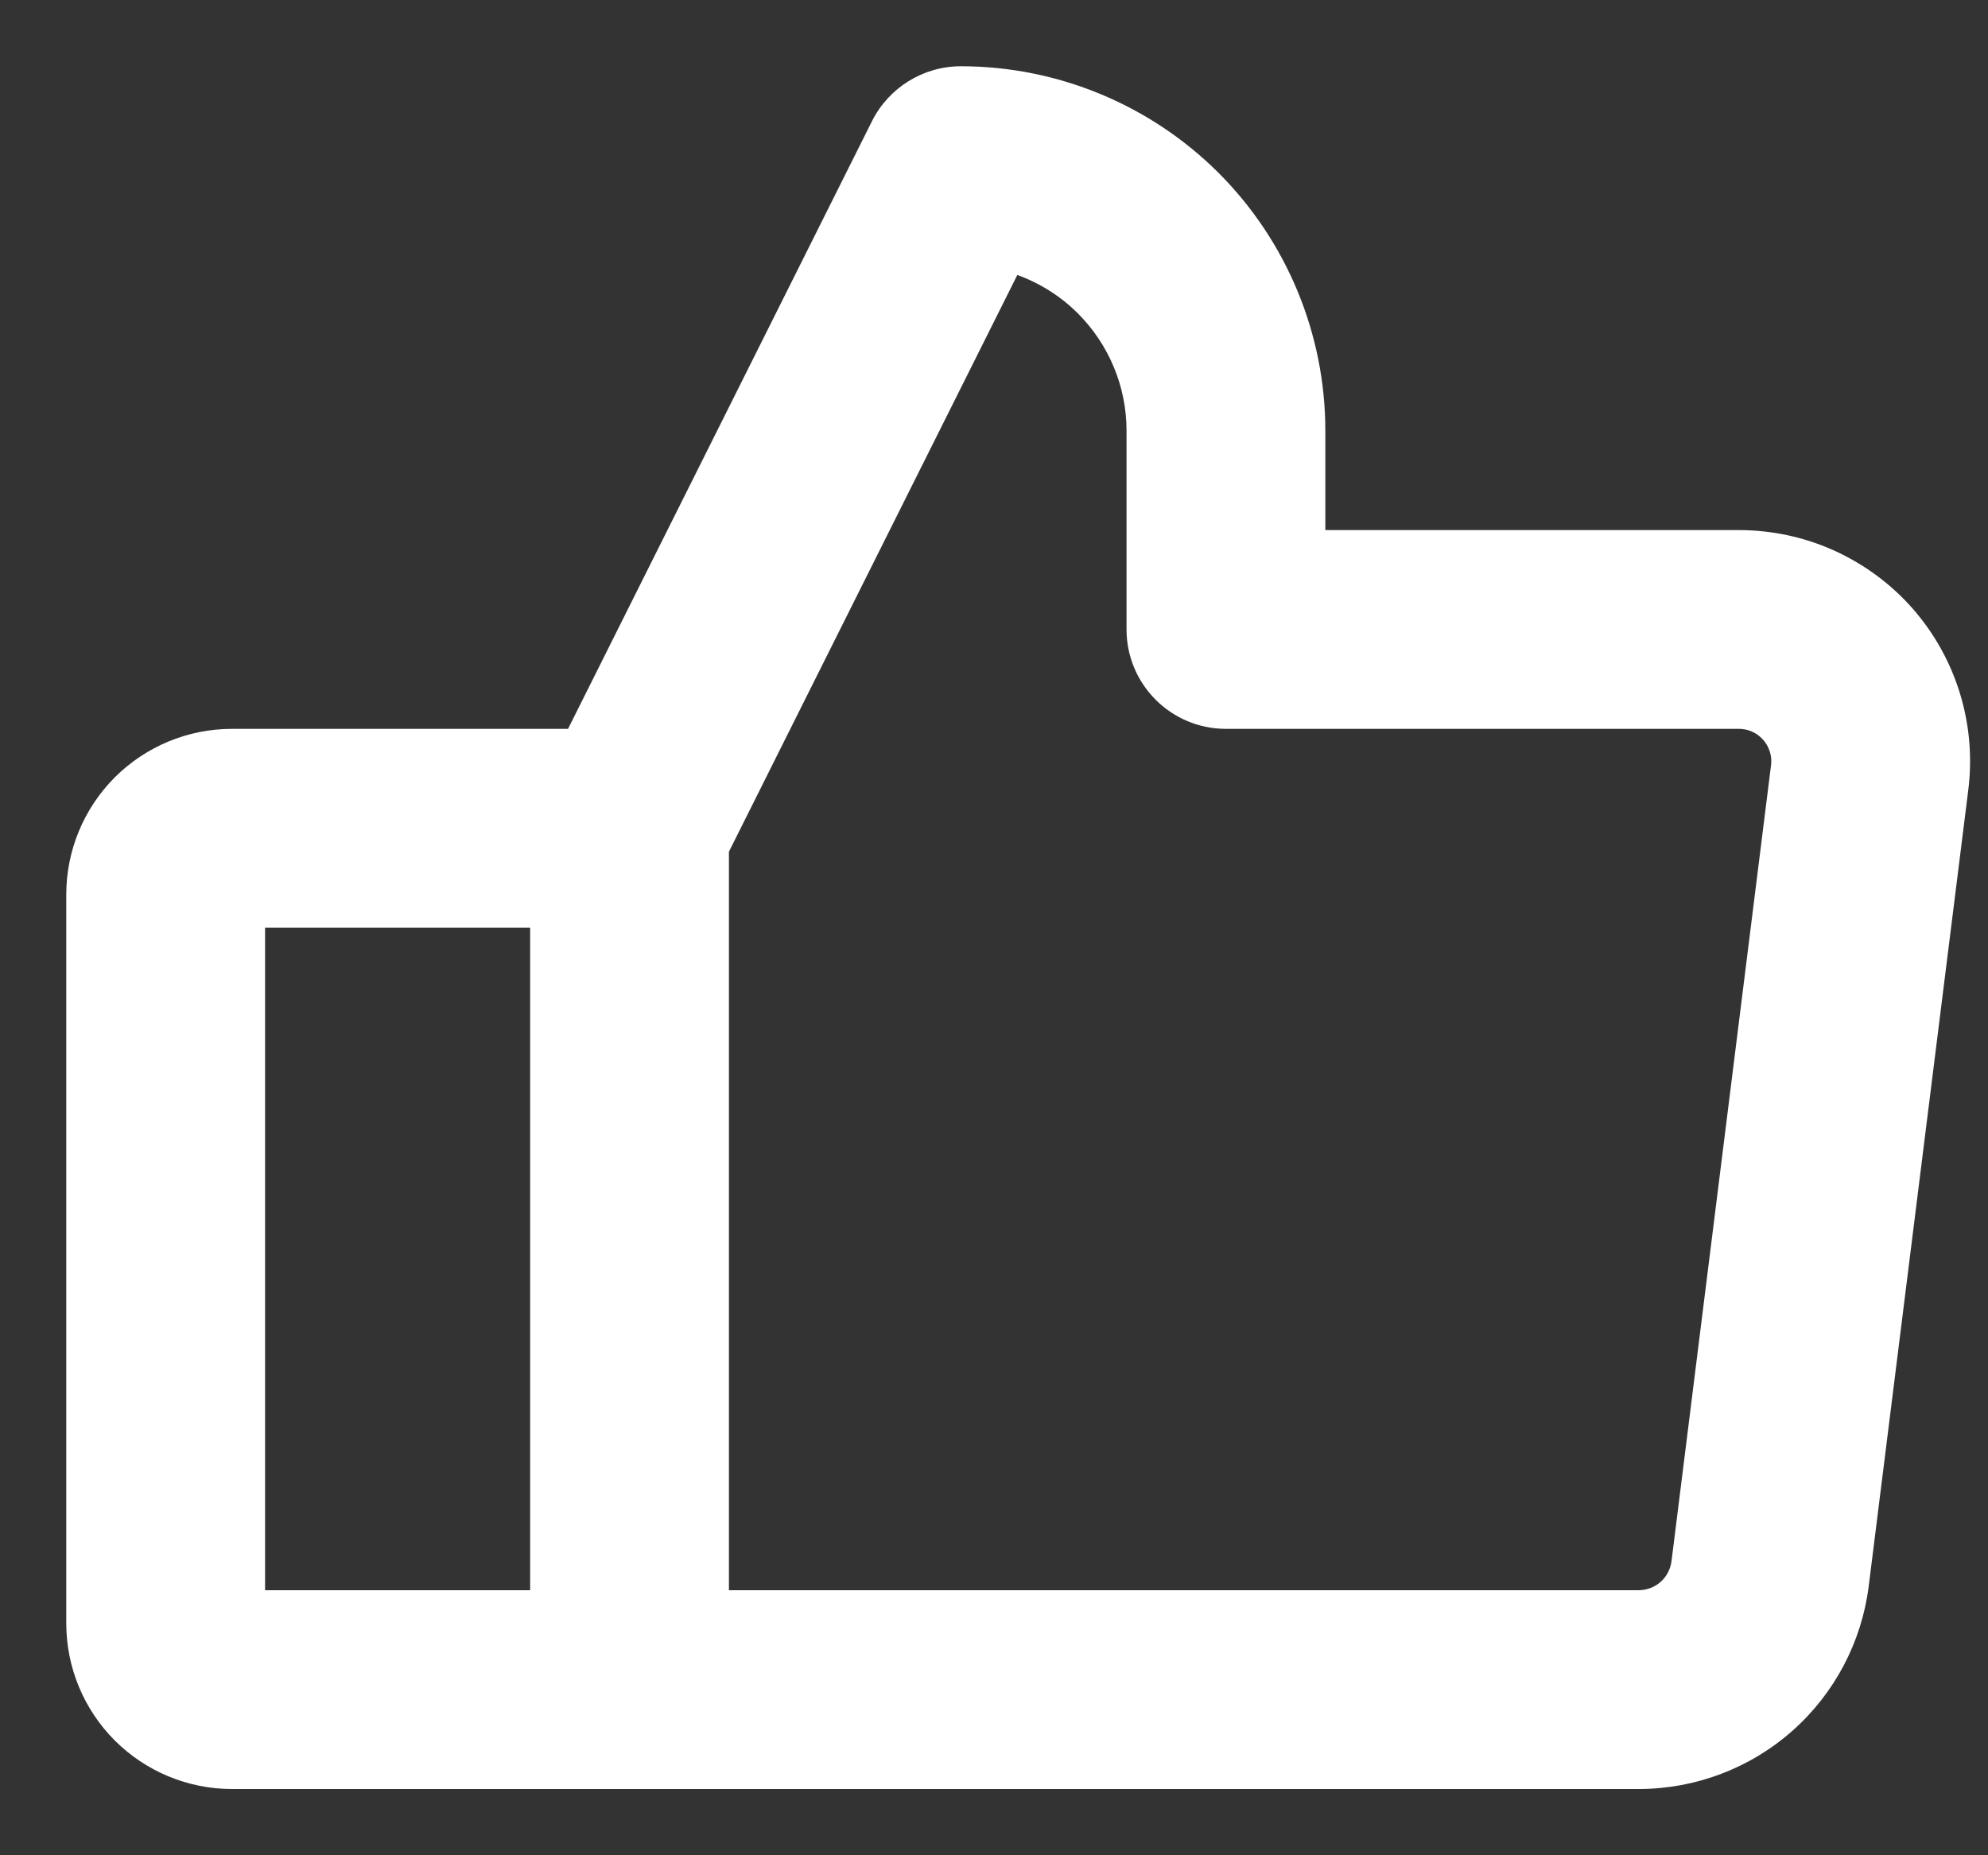 <svg xmlns="http://www.w3.org/2000/svg" width="15" height="14" viewBox="0 0 15 14" fill="none">
<rect x="0" y="0" width="15" height="14" fill="#333333" stroke="none"/>
<path fill-rule="evenodd" clip-rule="evenodd" d="M6.579 0.915C6.706 0.661 6.966 0.5 7.25 0.5C7.979 0.5 8.679 0.79 9.195 1.305C9.71 1.821 10 2.521 10 3.25V4H13.118C13.366 4 13.612 4.052 13.838 4.154C14.065 4.257 14.268 4.406 14.432 4.593C14.596 4.78 14.718 5 14.79 5.238C14.862 5.476 14.882 5.725 14.85 5.971L14.1 11.969C14.047 12.39 13.843 12.778 13.525 13.06C13.207 13.342 12.797 13.498 12.372 13.5L12.369 13.5H1.75C1.418 13.5 1.101 13.368 0.866 13.134C0.632 12.899 0.5 12.582 0.5 12.25V6.75C0.5 6.418 0.632 6.101 0.866 5.866C1.101 5.632 1.418 5.5 1.75 5.5H4.286L6.579 0.915ZM4 7H2V12H4V7ZM5.5 12H12.366C12.427 11.999 12.485 11.977 12.53 11.937C12.575 11.897 12.604 11.841 12.612 11.781L13.362 5.782L13.363 5.776C13.367 5.741 13.365 5.706 13.354 5.673C13.344 5.64 13.327 5.609 13.304 5.583C13.281 5.557 13.253 5.536 13.222 5.522C13.19 5.507 13.155 5.5 13.121 5.5L13.119 5.5H9.25C8.836 5.5 8.5 5.164 8.5 4.75V3.25C8.5 2.918 8.368 2.601 8.134 2.366C8.003 2.235 7.847 2.137 7.676 2.075L5.5 6.427V12Z" fill="white"/>
</svg>